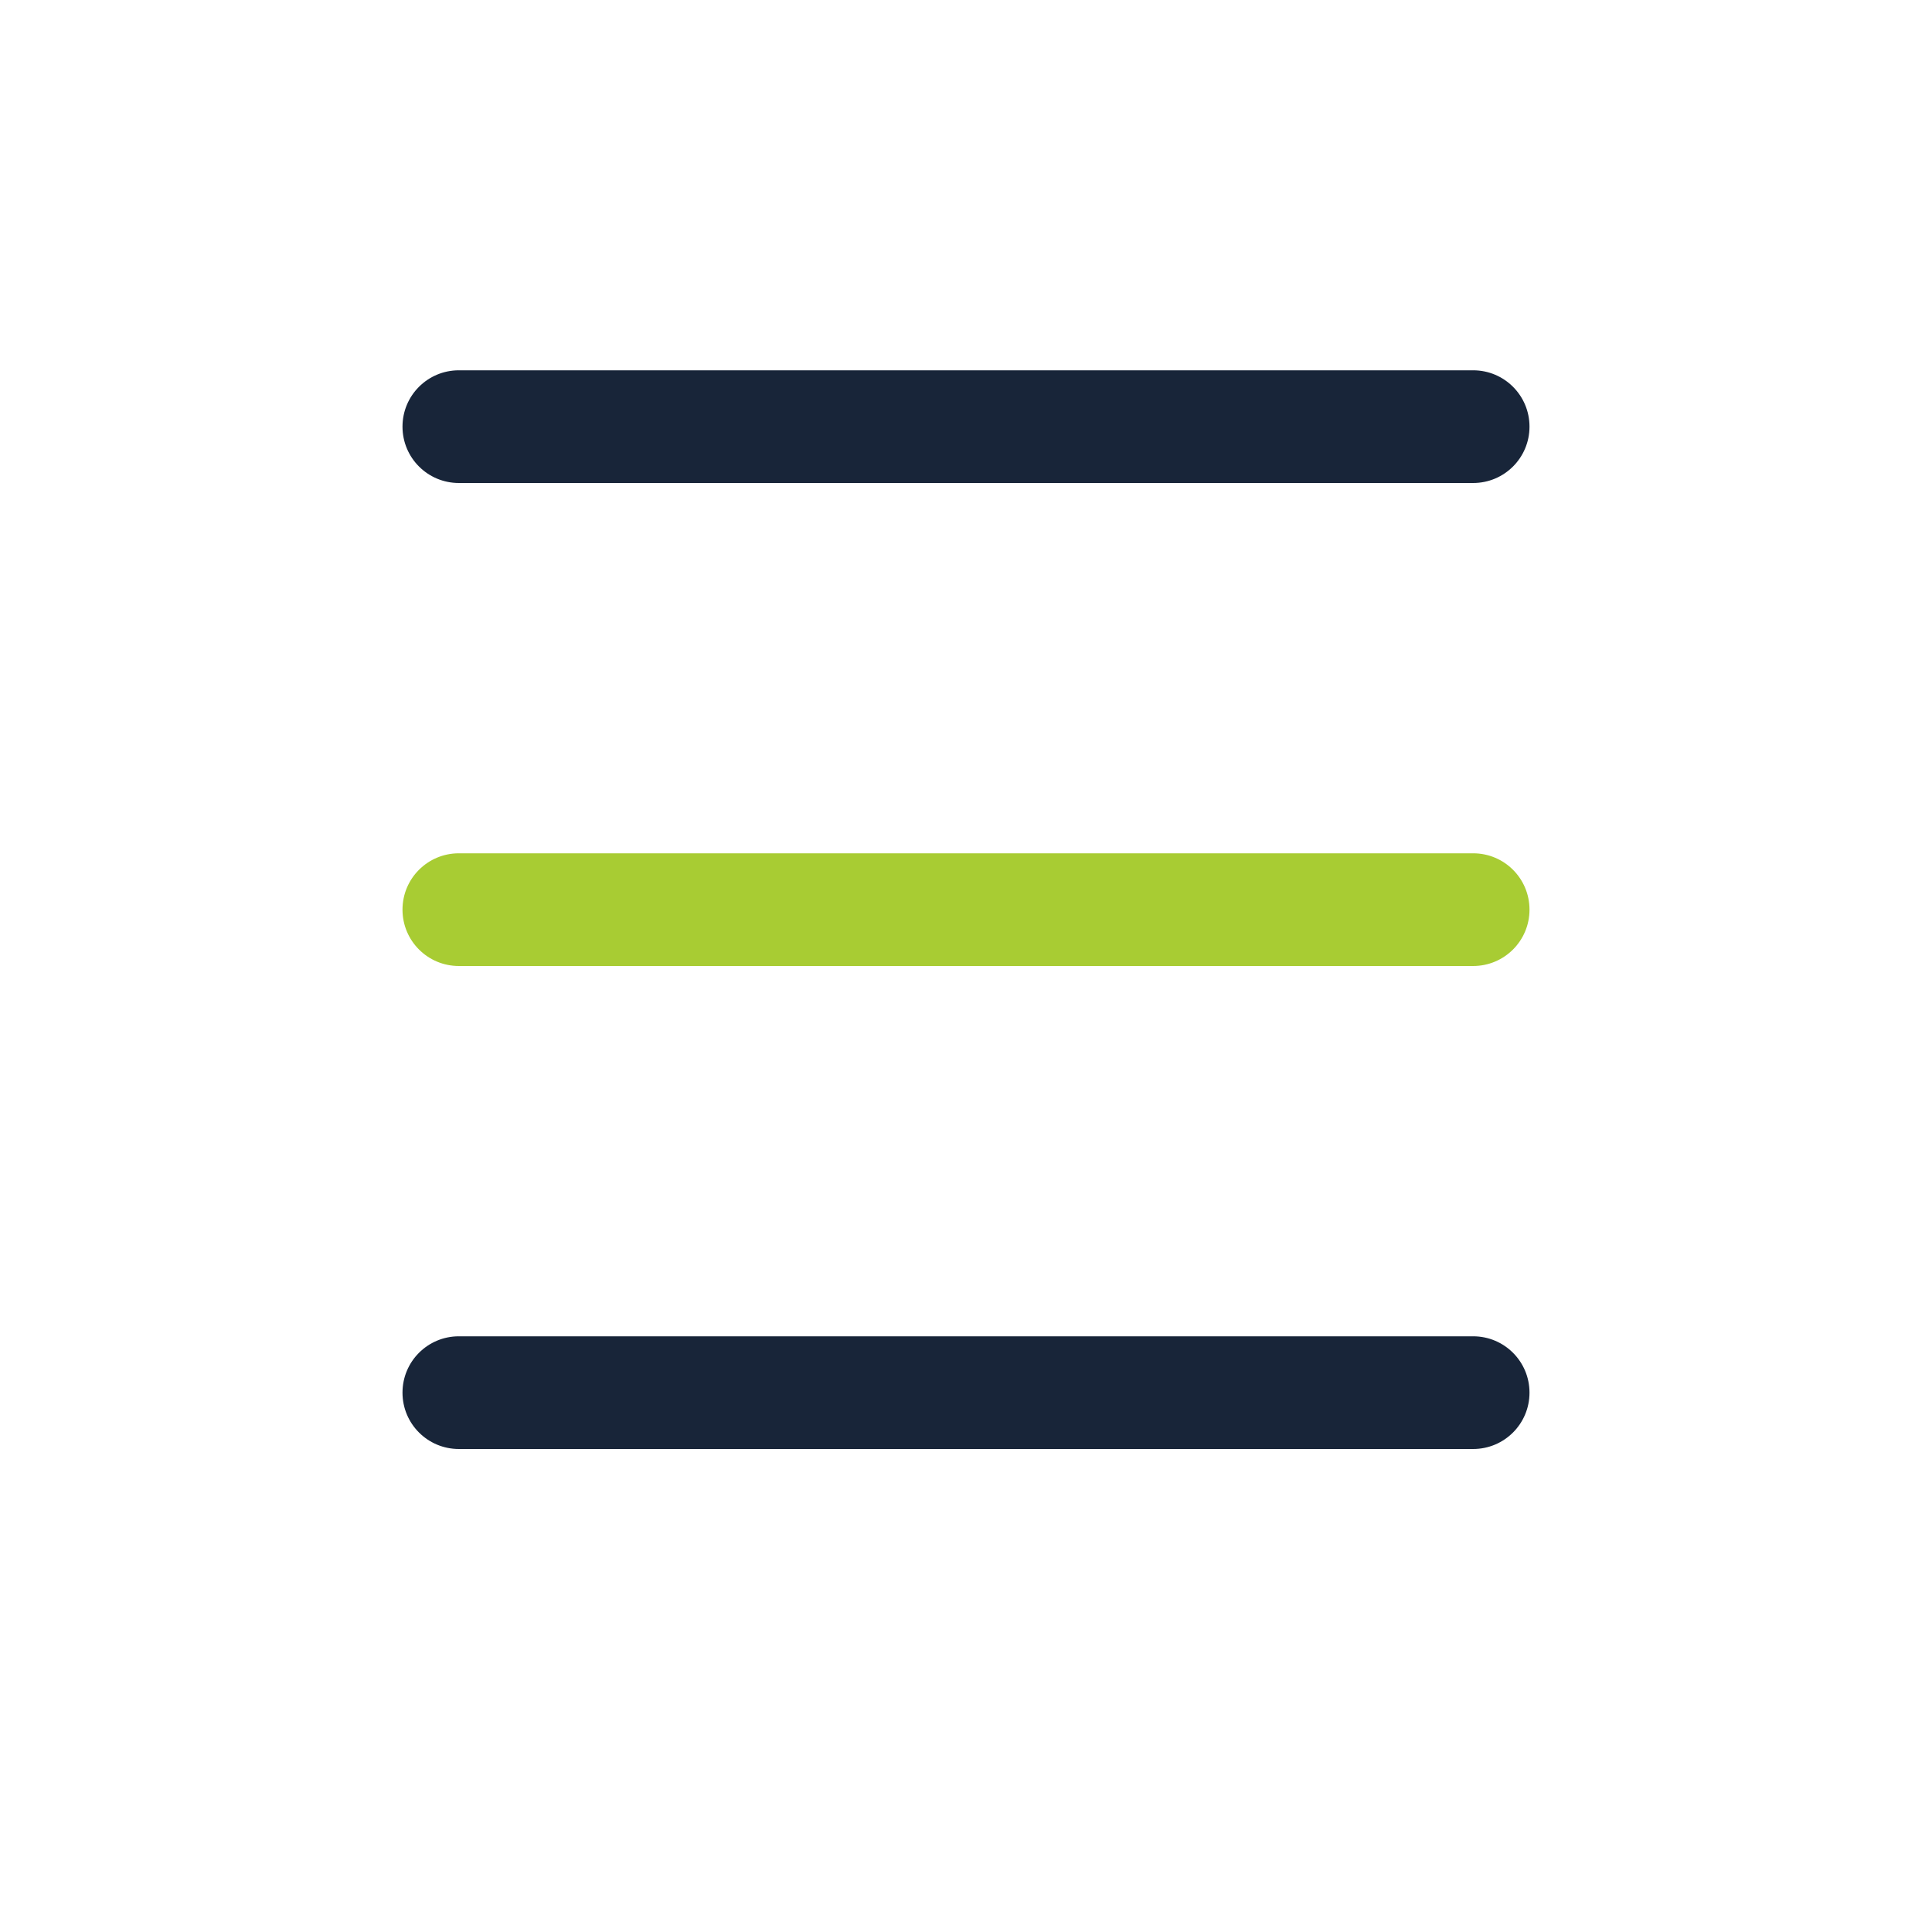 <svg width="24" height="24" viewBox="0 0 24 24" fill="none" xmlns="http://www.w3.org/2000/svg">
<g id="icon-menu">
<g id="Menu">
<path id="Line 92 (Stroke)" fill-rule="evenodd" clip-rule="evenodd" d="M5 5.3C5 4.913 5.313 4.6 5.7 4.6H18.3C18.687 4.6 19 4.913 19 5.3C19 5.687 18.687 6 18.3 6H5.7C5.313 6 5 5.687 5 5.3Z" fill="#182539"/>
<path id="Line 93 (Stroke)" fill-rule="evenodd" clip-rule="evenodd" d="M5 11.3C5 10.913 5.313 10.6 5.7 10.6H18.3C18.687 10.6 19 10.913 19 11.3C19 11.687 18.687 12 18.3 12H5.7C5.313 12 5 11.687 5 11.3Z" fill="#A8CC33"/>
<path id="Line 94 (Stroke)" fill-rule="evenodd" clip-rule="evenodd" d="M5 17.3C5 16.913 5.313 16.6 5.7 16.6H18.3C18.687 16.6 19 16.913 19 17.3C19 17.687 18.687 18 18.3 18H5.7C5.313 18 5 17.687 5 17.3Z" fill="#182539"/>
</g>
</g>
</svg>
